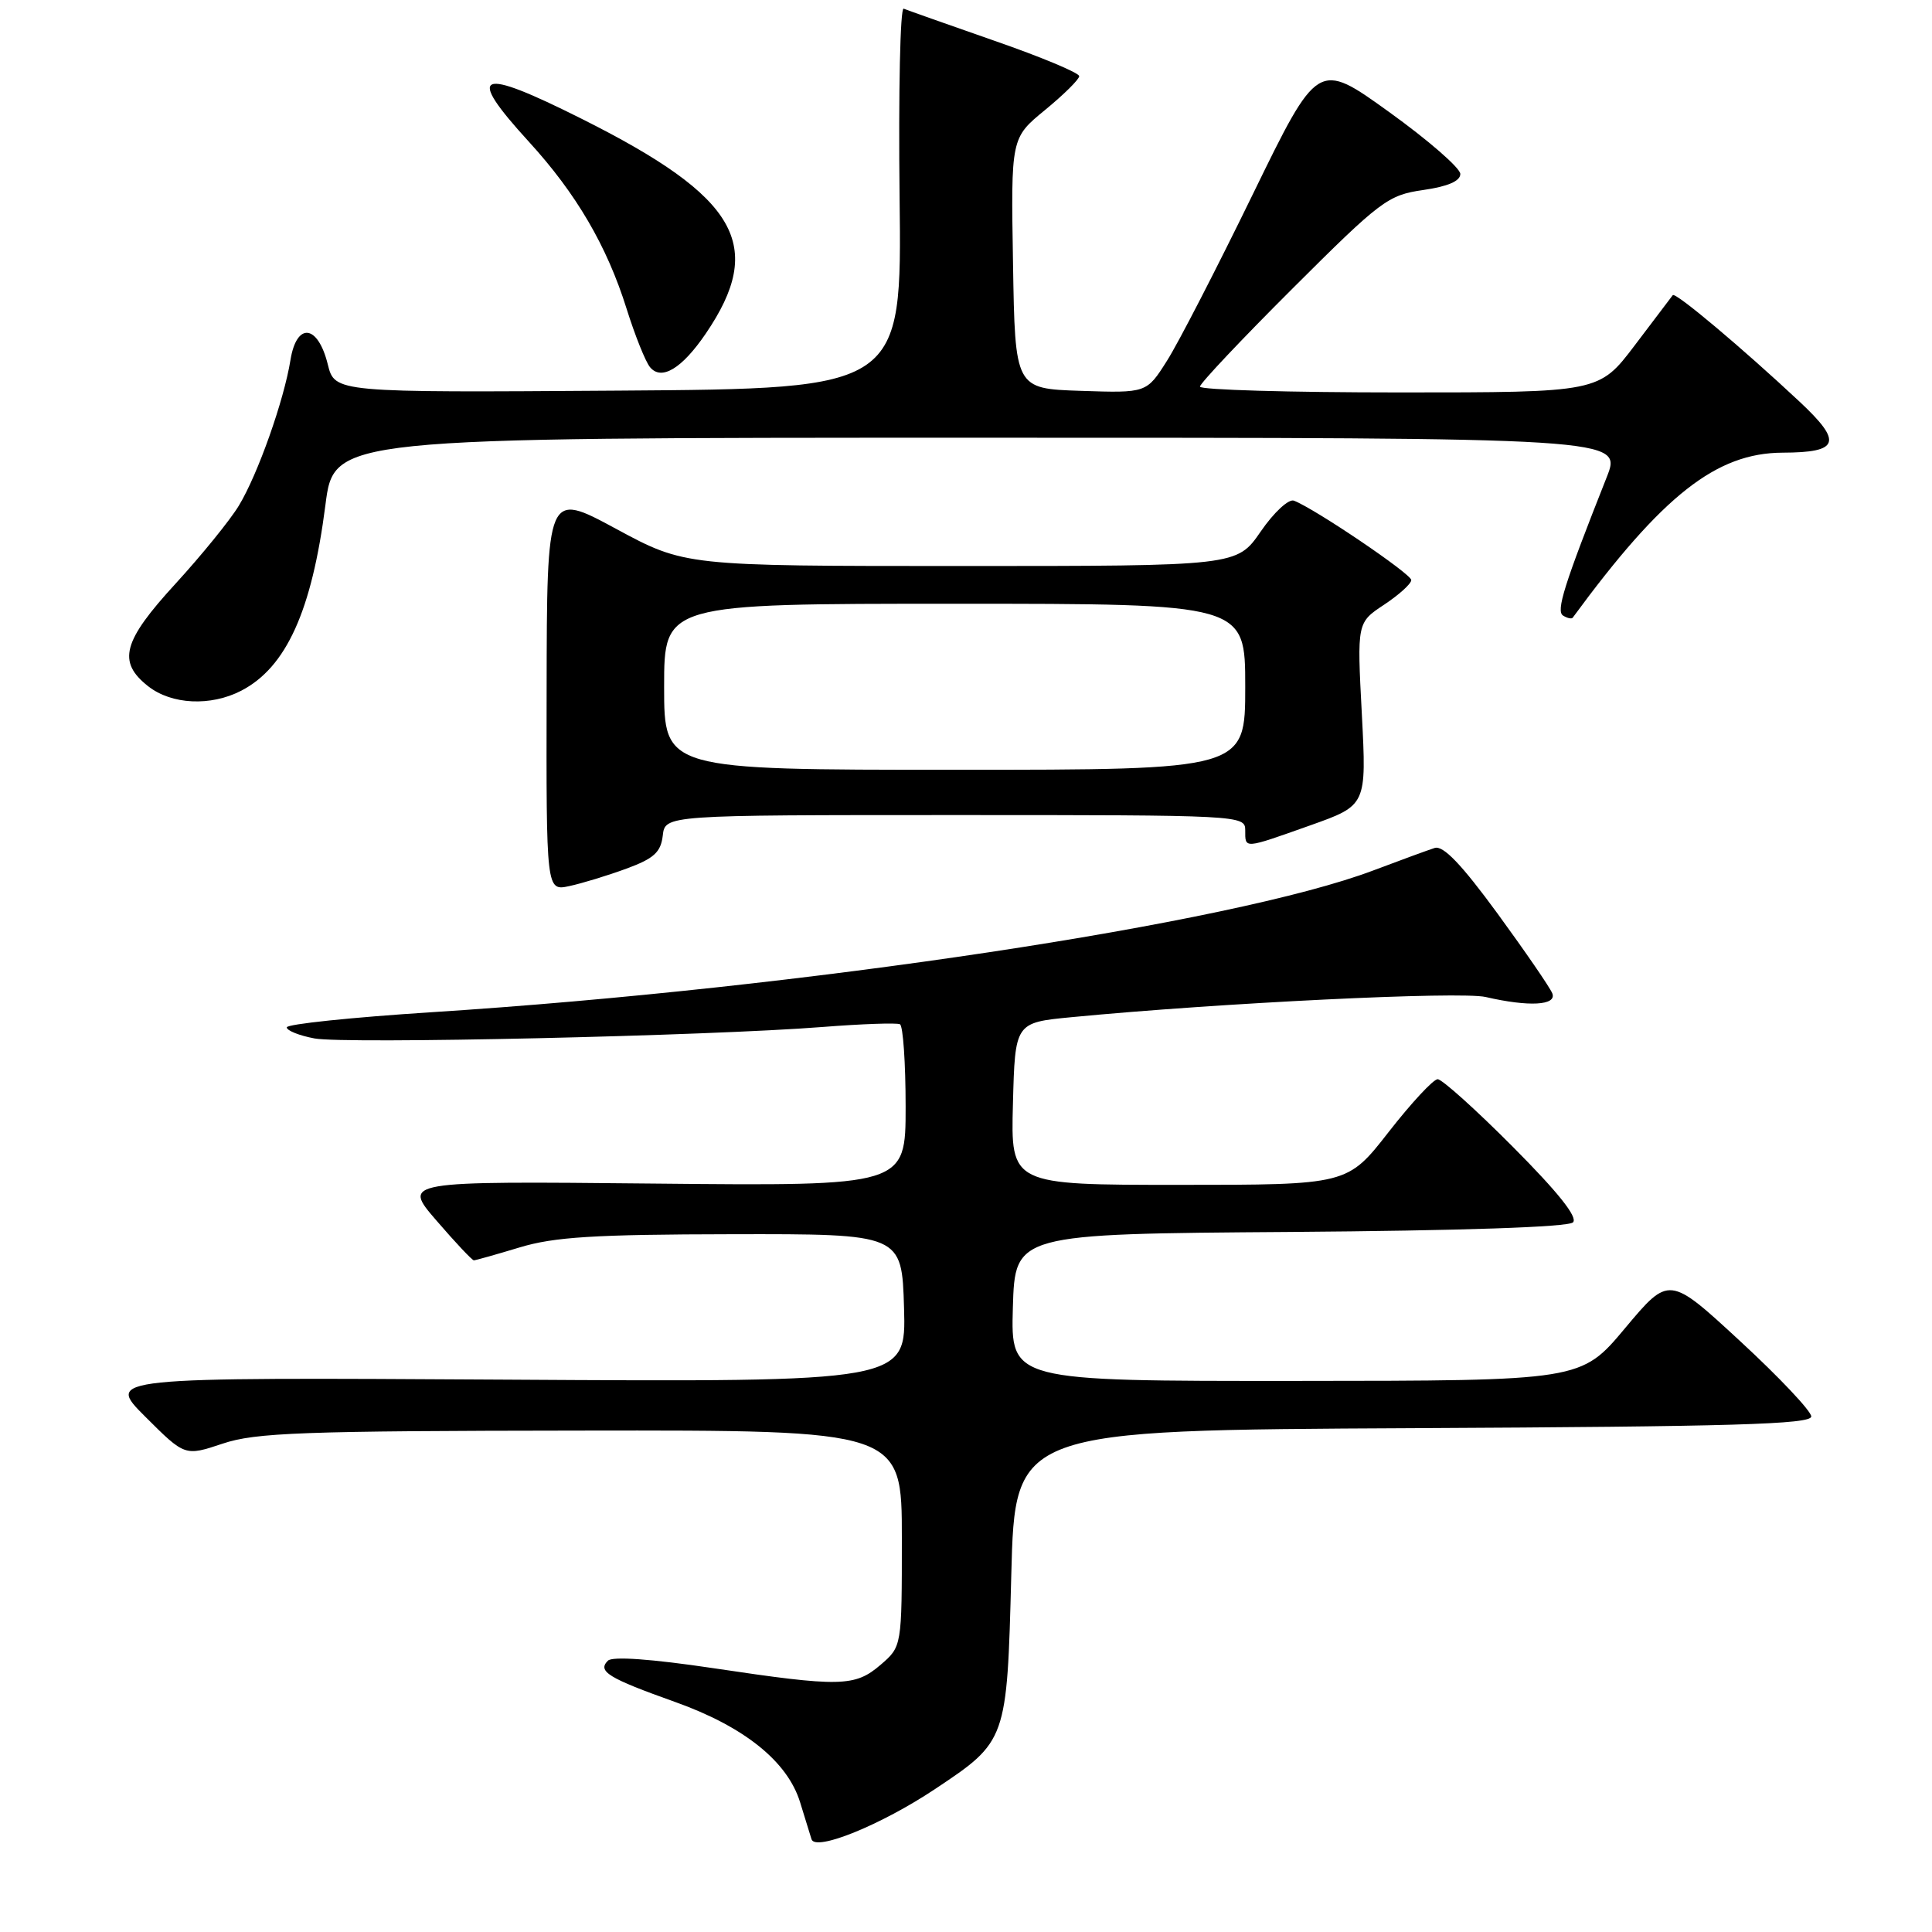 <?xml version="1.0" encoding="UTF-8" standalone="no"?>
<!DOCTYPE svg PUBLIC "-//W3C//DTD SVG 1.1//EN" "http://www.w3.org/Graphics/SVG/1.1/DTD/svg11.dtd" >
<svg xmlns="http://www.w3.org/2000/svg" xmlns:xlink="http://www.w3.org/1999/xlink" version="1.1" viewBox="0 0 256 256">
 <g >
 <path fill="currentColor"
d=" M 123.91 237.05 C 133.41 230.72 133.43 230.67 134.00 208.68 C 134.50 189.50 134.50 189.50 187.25 189.24 C 229.54 189.03 240.00 188.73 240.00 187.69 C 240.00 186.98 235.76 182.49 230.58 177.71 C 221.17 169.02 221.17 169.02 215.33 175.99 C 209.50 182.96 209.50 182.96 171.71 182.98 C 133.93 183.00 133.93 183.00 134.21 173.25 C 134.50 163.50 134.50 163.50 170.96 163.24 C 193.62 163.07 207.80 162.60 208.43 161.97 C 209.10 161.30 206.46 157.99 200.49 151.99 C 195.57 147.04 191.07 143.00 190.50 143.00 C 189.93 143.00 187.00 146.15 184.00 150.00 C 178.54 157.00 178.54 157.00 156.24 157.00 C 133.93 157.00 133.93 157.00 134.22 146.25 C 134.50 135.50 134.50 135.50 142.00 134.78 C 161.62 132.89 193.53 131.33 196.87 132.11 C 202.57 133.43 206.30 133.23 205.69 131.63 C 205.40 130.88 202.13 126.12 198.43 121.05 C 193.66 114.53 191.23 111.99 190.10 112.36 C 189.22 112.64 185.57 113.98 181.99 115.33 C 163.41 122.36 106.19 130.98 57.25 134.12 C 46.66 134.80 38.00 135.70 38.00 136.13 C 38.00 136.56 39.65 137.22 41.68 137.60 C 45.72 138.36 93.87 137.27 109.00 136.08 C 114.22 135.67 118.84 135.51 119.25 135.72 C 119.66 135.94 120.00 140.85 120.00 146.64 C 120.00 157.16 120.00 157.16 86.66 156.83 C 53.31 156.50 53.31 156.50 57.85 161.75 C 60.34 164.64 62.56 167.00 62.79 167.00 C 63.01 167.00 65.74 166.23 68.85 165.29 C 73.44 163.90 78.72 163.57 97.00 163.54 C 119.50 163.50 119.50 163.50 119.79 173.31 C 120.07 183.13 120.07 183.13 67.05 182.81 C 14.02 182.50 14.02 182.50 19.26 187.73 C 24.50 192.96 24.50 192.96 29.50 191.29 C 33.85 189.83 39.99 189.60 77.00 189.56 C 119.50 189.50 119.50 189.50 119.50 203.84 C 119.50 218.17 119.50 218.17 116.69 220.59 C 113.28 223.52 111.37 223.56 94.50 221.04 C 86.30 219.82 81.15 219.45 80.55 220.05 C 79.14 221.46 80.57 222.35 89.43 225.51 C 98.60 228.78 104.35 233.39 106.02 238.82 C 106.64 240.84 107.32 243.05 107.53 243.71 C 108.04 245.36 116.79 241.80 123.91 237.05 Z  M 83.00 115.10 C 86.65 113.76 87.56 112.93 87.82 110.72 C 88.13 108.00 88.13 108.00 126.57 108.00 C 164.33 108.00 165.00 108.03 165.00 110.00 C 165.00 112.50 164.72 112.52 173.63 109.36 C 181.08 106.71 181.08 106.71 180.45 94.61 C 179.81 82.50 179.81 82.50 183.41 80.12 C 185.38 78.81 187.00 77.35 187.00 76.86 C 187.00 76.05 174.24 67.41 171.45 66.34 C 170.75 66.08 168.79 67.90 167.05 70.43 C 163.90 75.00 163.90 75.00 127.33 75.00 C 90.75 75.00 90.75 75.00 81.61 70.06 C 72.47 65.12 72.47 65.12 72.43 91.60 C 72.38 118.07 72.38 118.07 75.44 117.41 C 77.12 117.05 80.53 116.01 83.00 115.10 Z  M 31.97 91.52 C 37.93 88.43 41.32 80.95 43.12 66.91 C 44.26 58.00 44.26 58.00 129.62 58.00 C 214.97 58.00 214.97 58.00 212.89 63.25 C 207.24 77.52 206.15 80.98 207.12 81.57 C 207.68 81.92 208.25 82.04 208.39 81.85 C 220.31 65.61 227.42 60.02 236.20 59.98 C 243.75 59.96 244.20 58.60 238.45 53.22 C 230.86 46.12 221.99 38.66 221.65 39.11 C 221.49 39.32 219.22 42.31 216.62 45.75 C 211.88 52.00 211.88 52.00 185.44 52.00 C 170.90 52.00 159.00 51.66 159.00 51.23 C 159.00 50.81 164.54 44.94 171.32 38.18 C 182.96 26.56 183.92 25.85 188.57 25.18 C 191.84 24.71 193.50 24.00 193.50 23.05 C 193.50 22.27 189.25 18.57 184.06 14.84 C 174.63 8.05 174.63 8.05 165.99 25.77 C 161.24 35.52 156.14 45.43 154.64 47.79 C 151.93 52.08 151.93 52.08 143.21 51.79 C 134.50 51.50 134.50 51.50 134.23 34.89 C 133.95 18.28 133.95 18.28 138.48 14.57 C 140.96 12.53 143.00 10.52 143.00 10.09 C 143.00 9.66 137.96 7.55 131.79 5.41 C 125.63 3.26 120.20 1.34 119.74 1.15 C 119.28 0.96 119.04 12.21 119.20 26.15 C 119.50 51.50 119.50 51.50 81.93 51.76 C 44.36 52.02 44.36 52.02 43.43 48.27 C 42.12 42.98 39.31 42.65 38.49 47.69 C 37.62 53.10 34.15 62.88 31.65 67.00 C 30.49 68.92 26.71 73.57 23.27 77.33 C 16.25 84.98 15.52 87.69 19.63 90.93 C 22.74 93.37 27.91 93.62 31.97 91.52 Z  M 93.50 44.23 C 101.48 32.52 97.81 26.13 77.11 15.76 C 63.25 8.80 61.61 9.51 70.07 18.77 C 76.36 25.65 80.42 32.59 83.03 40.92 C 84.14 44.45 85.53 47.93 86.13 48.65 C 87.64 50.48 90.35 48.85 93.50 44.23 Z  M 88.00 91.00 C 88.00 80.00 88.00 80.00 126.50 80.00 C 165.00 80.00 165.00 80.00 165.00 91.00 C 165.00 102.00 165.00 102.00 126.50 102.00 C 88.00 102.00 88.00 102.00 88.00 91.00 Z "/>
</g>
</svg>
